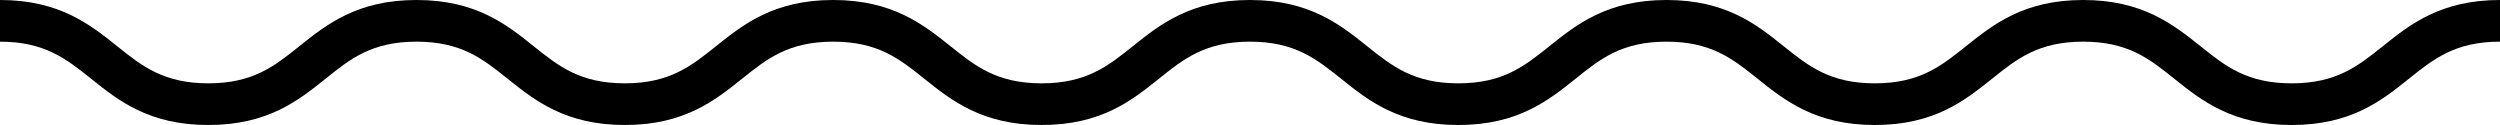 <svg id="52425f78-47fd-4db3-94f1-565e6da756d5" data-name="27461732-ab7d-4f9e-8a46-ea3ef4cccf1b" xmlns="http://www.w3.org/2000/svg" viewBox="0 0 960 48"><title>logo-wave</title><path d="M435,17.75C425.42,25.4,417.17,32,400,32s-25.47-6.6-35-14.25C354.54,9.43,342.74,0,319.93,0s-34.59,9.43-45,17.75c-9.56,7.65-17.8,14.25-35,14.25s-25.44-6.6-35-14.25C194.54,9.43,182.74,0,159.94,0s-34.6,9.43-45,17.76C105.39,25.4,97.14,32,80,32S54.53,25.4,45,17.75C34.58,9.43,22.8,0,0,0V16c17.18,0,25.42,6.6,35,14.24C45.38,38.57,57.16,48,80,48s34.58-9.43,45-17.75C134.5,22.6,142.74,16,159.94,16s25.44,6.6,35,14.25c10.4,8.32,22.2,17.75,45,17.75s34.6-9.43,45-17.76c9.55-7.64,17.8-14.24,35-14.24s25.46,6.6,35,14.25C365.35,38.57,377.15,48,400,48s34.61-9.43,45-17.75C454.54,22.6,462.8,16,480,16V0C457.18,0,445.39,9.43,435,17.75Z" transform="translate(480)"/><path d="M-45,17.75C-54.58,25.4-62.83,32-80,32s-25.47-6.6-35-14.25C-125.46,9.43-137.26,0-160.07,0s-34.59,9.43-45,17.75c-9.56,7.65-17.8,14.25-35,14.25s-25.44-6.6-35-14.25C-285.46,9.43-297.26,0-320.06,0s-34.6,9.43-45,17.76C-374.61,25.4-382.86,32-400,32s-25.47-6.6-35-14.25C-445.42,9.43-457.2,0-480,0V16c17.18,0,25.42,6.6,35,14.24C-434.62,38.57-422.84,48-400,48s34.58-9.43,45-17.75C-345.5,22.6-337.26,16-320.06,16s25.44,6.6,35,14.25c10.4,8.32,22.2,17.75,45,17.75s34.6-9.43,45-17.76c9.55-7.64,17.8-14.24,35-14.24s25.46,6.6,35,14.25C-114.65,38.57-102.85,48-80,48s34.61-9.43,45-17.75C-25.46,22.6-17.2,16,0,16V0C-22.82,0-34.61,9.43-45,17.75Z" transform="translate(480)"/></svg>